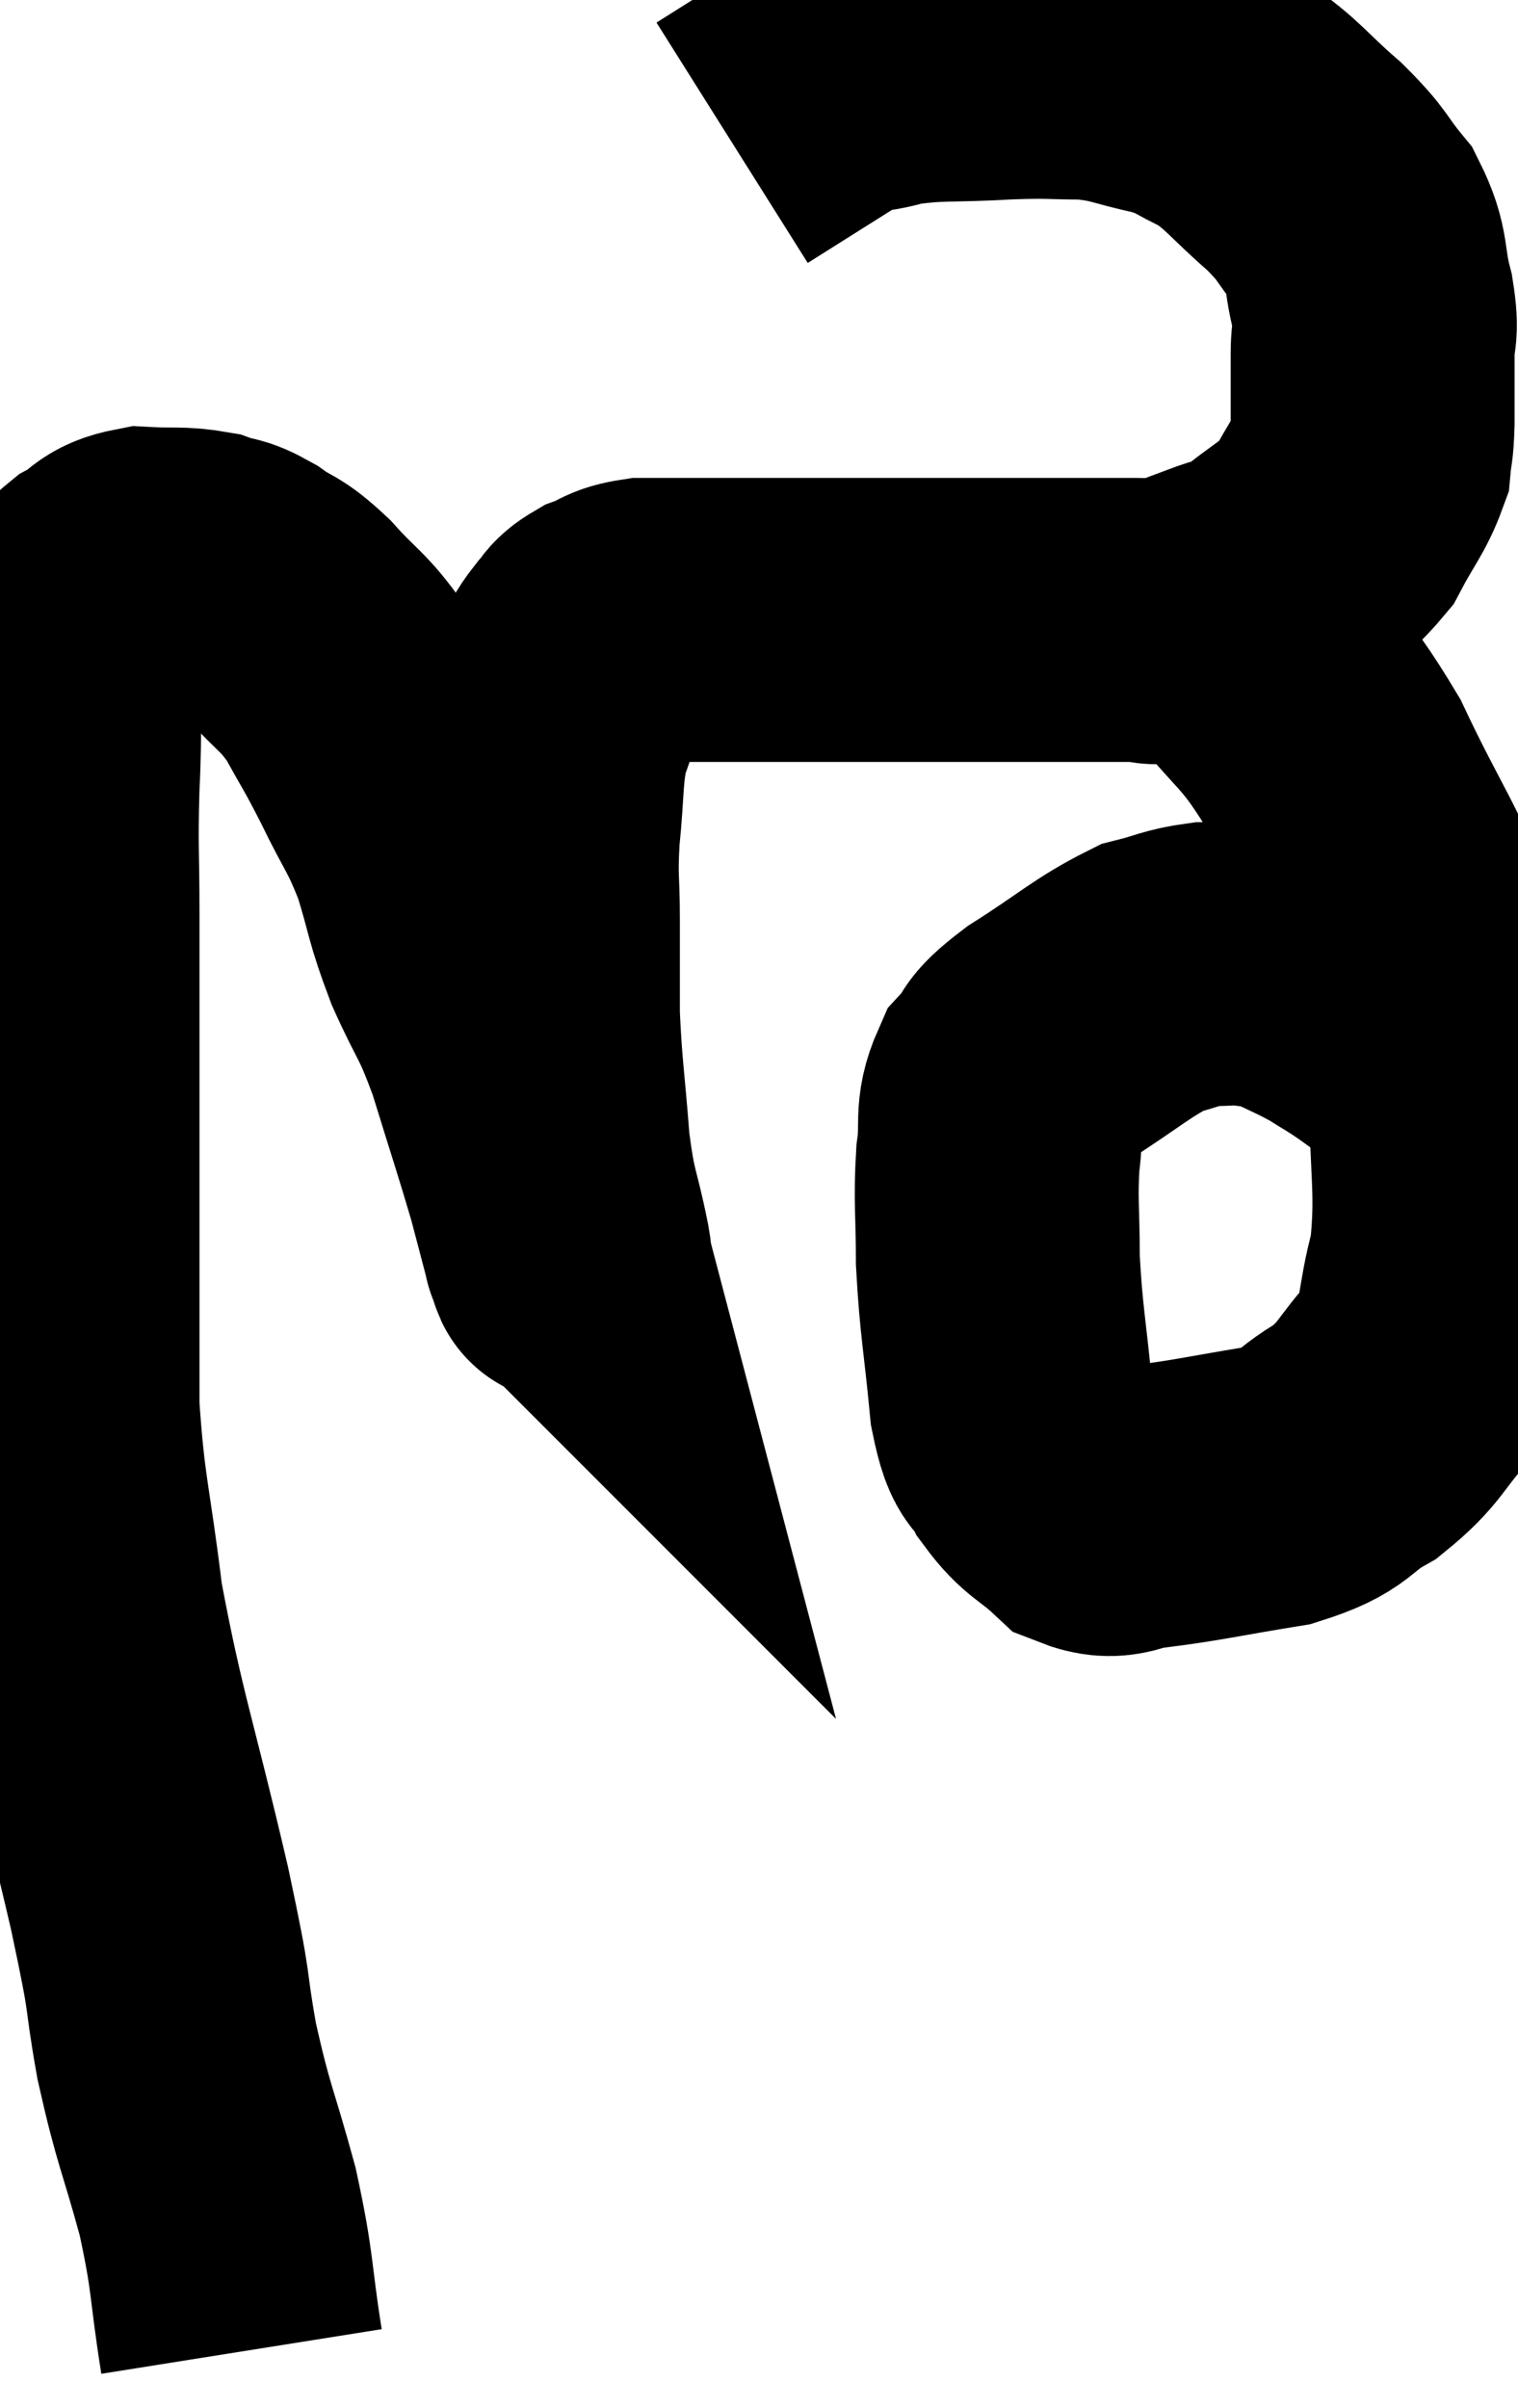 <svg xmlns="http://www.w3.org/2000/svg" viewBox="7.387 3.727 26.733 42.393" width="26.733" height="42.393"><path d="M 11.64 45.12 C 11.43 43.8, 11.505 43.8, 11.22 42.48 C 10.86 41.16, 10.8 41.175, 10.5 39.84 C 10.26 38.49, 10.44 39.105, 10.02 37.14 C 9.42 34.56, 9.225 34.14, 8.82 31.98 C 8.61 30.24, 8.505 30.09, 8.4 28.5 C 8.4 27.06, 8.4 26.955, 8.4 25.62 C 8.4 24.39, 8.4 24.615, 8.4 23.16 C 8.4 21.48, 8.4 21.195, 8.4 19.8 C 8.4 18.69, 8.37 18.705, 8.4 17.58 C 8.46 16.44, 8.385 16.065, 8.52 15.3 C 8.73 14.91, 8.79 14.805, 8.94 14.52 C 9.03 14.34, 8.88 14.355, 9.12 14.16 C 9.51 13.95, 9.435 13.83, 9.9 13.74 C 10.44 13.77, 10.545 13.725, 10.98 13.8 C 11.31 13.92, 11.265 13.83, 11.64 14.04 C 12.06 14.34, 12.015 14.205, 12.48 14.64 C 12.99 15.21, 13.065 15.165, 13.5 15.78 C 13.86 16.44, 13.845 16.365, 14.22 17.1 C 14.61 17.91, 14.67 17.88, 15 18.72 C 15.27 19.59, 15.21 19.59, 15.54 20.46 C 15.93 21.33, 15.945 21.18, 16.32 22.2 C 16.68 23.37, 16.785 23.67, 17.04 24.54 C 17.19 25.11, 17.265 25.395, 17.34 25.68 C 17.34 25.68, 17.325 25.665, 17.34 25.68 C 17.37 25.71, 17.475 26.175, 17.4 25.74 C 17.22 24.84, 17.175 24.975, 17.04 23.94 C 16.95 22.77, 16.905 22.605, 16.86 21.6 C 16.86 20.76, 16.86 20.715, 16.86 19.92 C 16.86 19.17, 16.815 19.23, 16.86 18.42 C 16.95 17.55, 16.905 17.355, 17.04 16.68 C 17.22 16.2, 17.235 16.08, 17.4 15.72 C 17.55 15.48, 17.535 15.45, 17.7 15.24 C 17.88 15.06, 17.805 15.03, 18.06 14.88 C 18.39 14.76, 18.33 14.7, 18.72 14.64 C 19.17 14.64, 19.2 14.64, 19.62 14.64 C 20.01 14.64, 20.01 14.64, 20.4 14.64 C 20.79 14.64, 20.655 14.64, 21.18 14.64 C 21.84 14.64, 21.765 14.64, 22.5 14.64 C 23.31 14.64, 23.31 14.64, 24.12 14.64 C 24.93 14.64, 25.14 14.64, 25.74 14.64 C 26.13 14.64, 26.1 14.64, 26.52 14.64 C 26.97 14.64, 27.045 14.64, 27.42 14.64 C 27.72 14.64, 27.63 14.73, 28.02 14.64 C 28.5 14.46, 28.575 14.43, 28.98 14.28 C 29.31 14.16, 29.16 14.37, 29.64 14.04 C 30.27 13.5, 30.435 13.515, 30.9 12.96 C 31.2 12.39, 31.335 12.27, 31.5 11.82 C 31.53 11.49, 31.545 11.625, 31.56 11.16 C 31.56 10.56, 31.56 10.485, 31.56 9.96 C 31.56 9.51, 31.65 9.63, 31.56 9.06 C 31.38 8.37, 31.5 8.28, 31.2 7.68 C 30.78 7.17, 30.9 7.2, 30.36 6.66 C 29.7 6.09, 29.64 5.925, 29.04 5.52 C 28.5 5.28, 28.59 5.235, 27.96 5.04 C 27.24 4.89, 27.24 4.815, 26.52 4.74 C 25.8 4.74, 25.935 4.71, 25.08 4.74 C 24.09 4.8, 23.895 4.74, 23.1 4.86 C 22.5 5.04, 22.605 4.875, 21.9 5.22 C 21.09 5.73, 20.685 5.985, 20.28 6.24 L 20.28 6.24" fill="none" stroke="black" stroke-width="5"></path><path d="M 28.44 13.98 C 28.77 14.43, 28.485 14.07, 29.1 14.88 C 30 16.05, 30.075 15.84, 30.9 17.22 C 31.65 18.81, 31.89 19.005, 32.4 20.4 C 32.67 21.6, 32.805 21.42, 32.94 22.8 C 32.94 24.36, 33.075 24.66, 32.94 25.92 C 32.67 26.88, 32.82 27.045, 32.4 27.84 C 31.83 28.47, 31.89 28.59, 31.26 29.1 C 30.57 29.49, 30.78 29.595, 29.88 29.88 C 28.77 30.06, 28.485 30.135, 27.66 30.24 C 27.12 30.27, 27.075 30.495, 26.58 30.3 C 26.13 29.88, 26.025 29.925, 25.68 29.46 C 25.44 28.95, 25.38 29.325, 25.2 28.44 C 25.08 27.18, 25.02 27, 24.96 25.92 C 24.96 25.02, 24.915 24.885, 24.96 24.12 C 25.05 23.49, 24.915 23.37, 25.14 22.86 C 25.5 22.47, 25.23 22.56, 25.86 22.08 C 26.76 21.51, 26.97 21.285, 27.66 20.94 C 28.14 20.82, 28.185 20.76, 28.62 20.7 C 29.01 20.7, 29.04 20.67, 29.4 20.7 C 29.73 20.76, 29.655 20.67, 30.06 20.82 C 30.54 21.06, 30.615 21.075, 31.02 21.3 C 31.35 21.51, 31.35 21.495, 31.68 21.72 C 32.01 21.96, 32.13 22.035, 32.34 22.2 C 32.43 22.29, 32.43 22.29, 32.52 22.38 C 32.61 22.47, 32.55 22.395, 32.7 22.56 C 32.91 22.8, 33.015 22.92, 33.12 23.04 C 33.12 23.04, 33.12 23.04, 33.12 23.04 L 33.12 23.04" fill="none" stroke="black" stroke-width="5"></path></svg>
